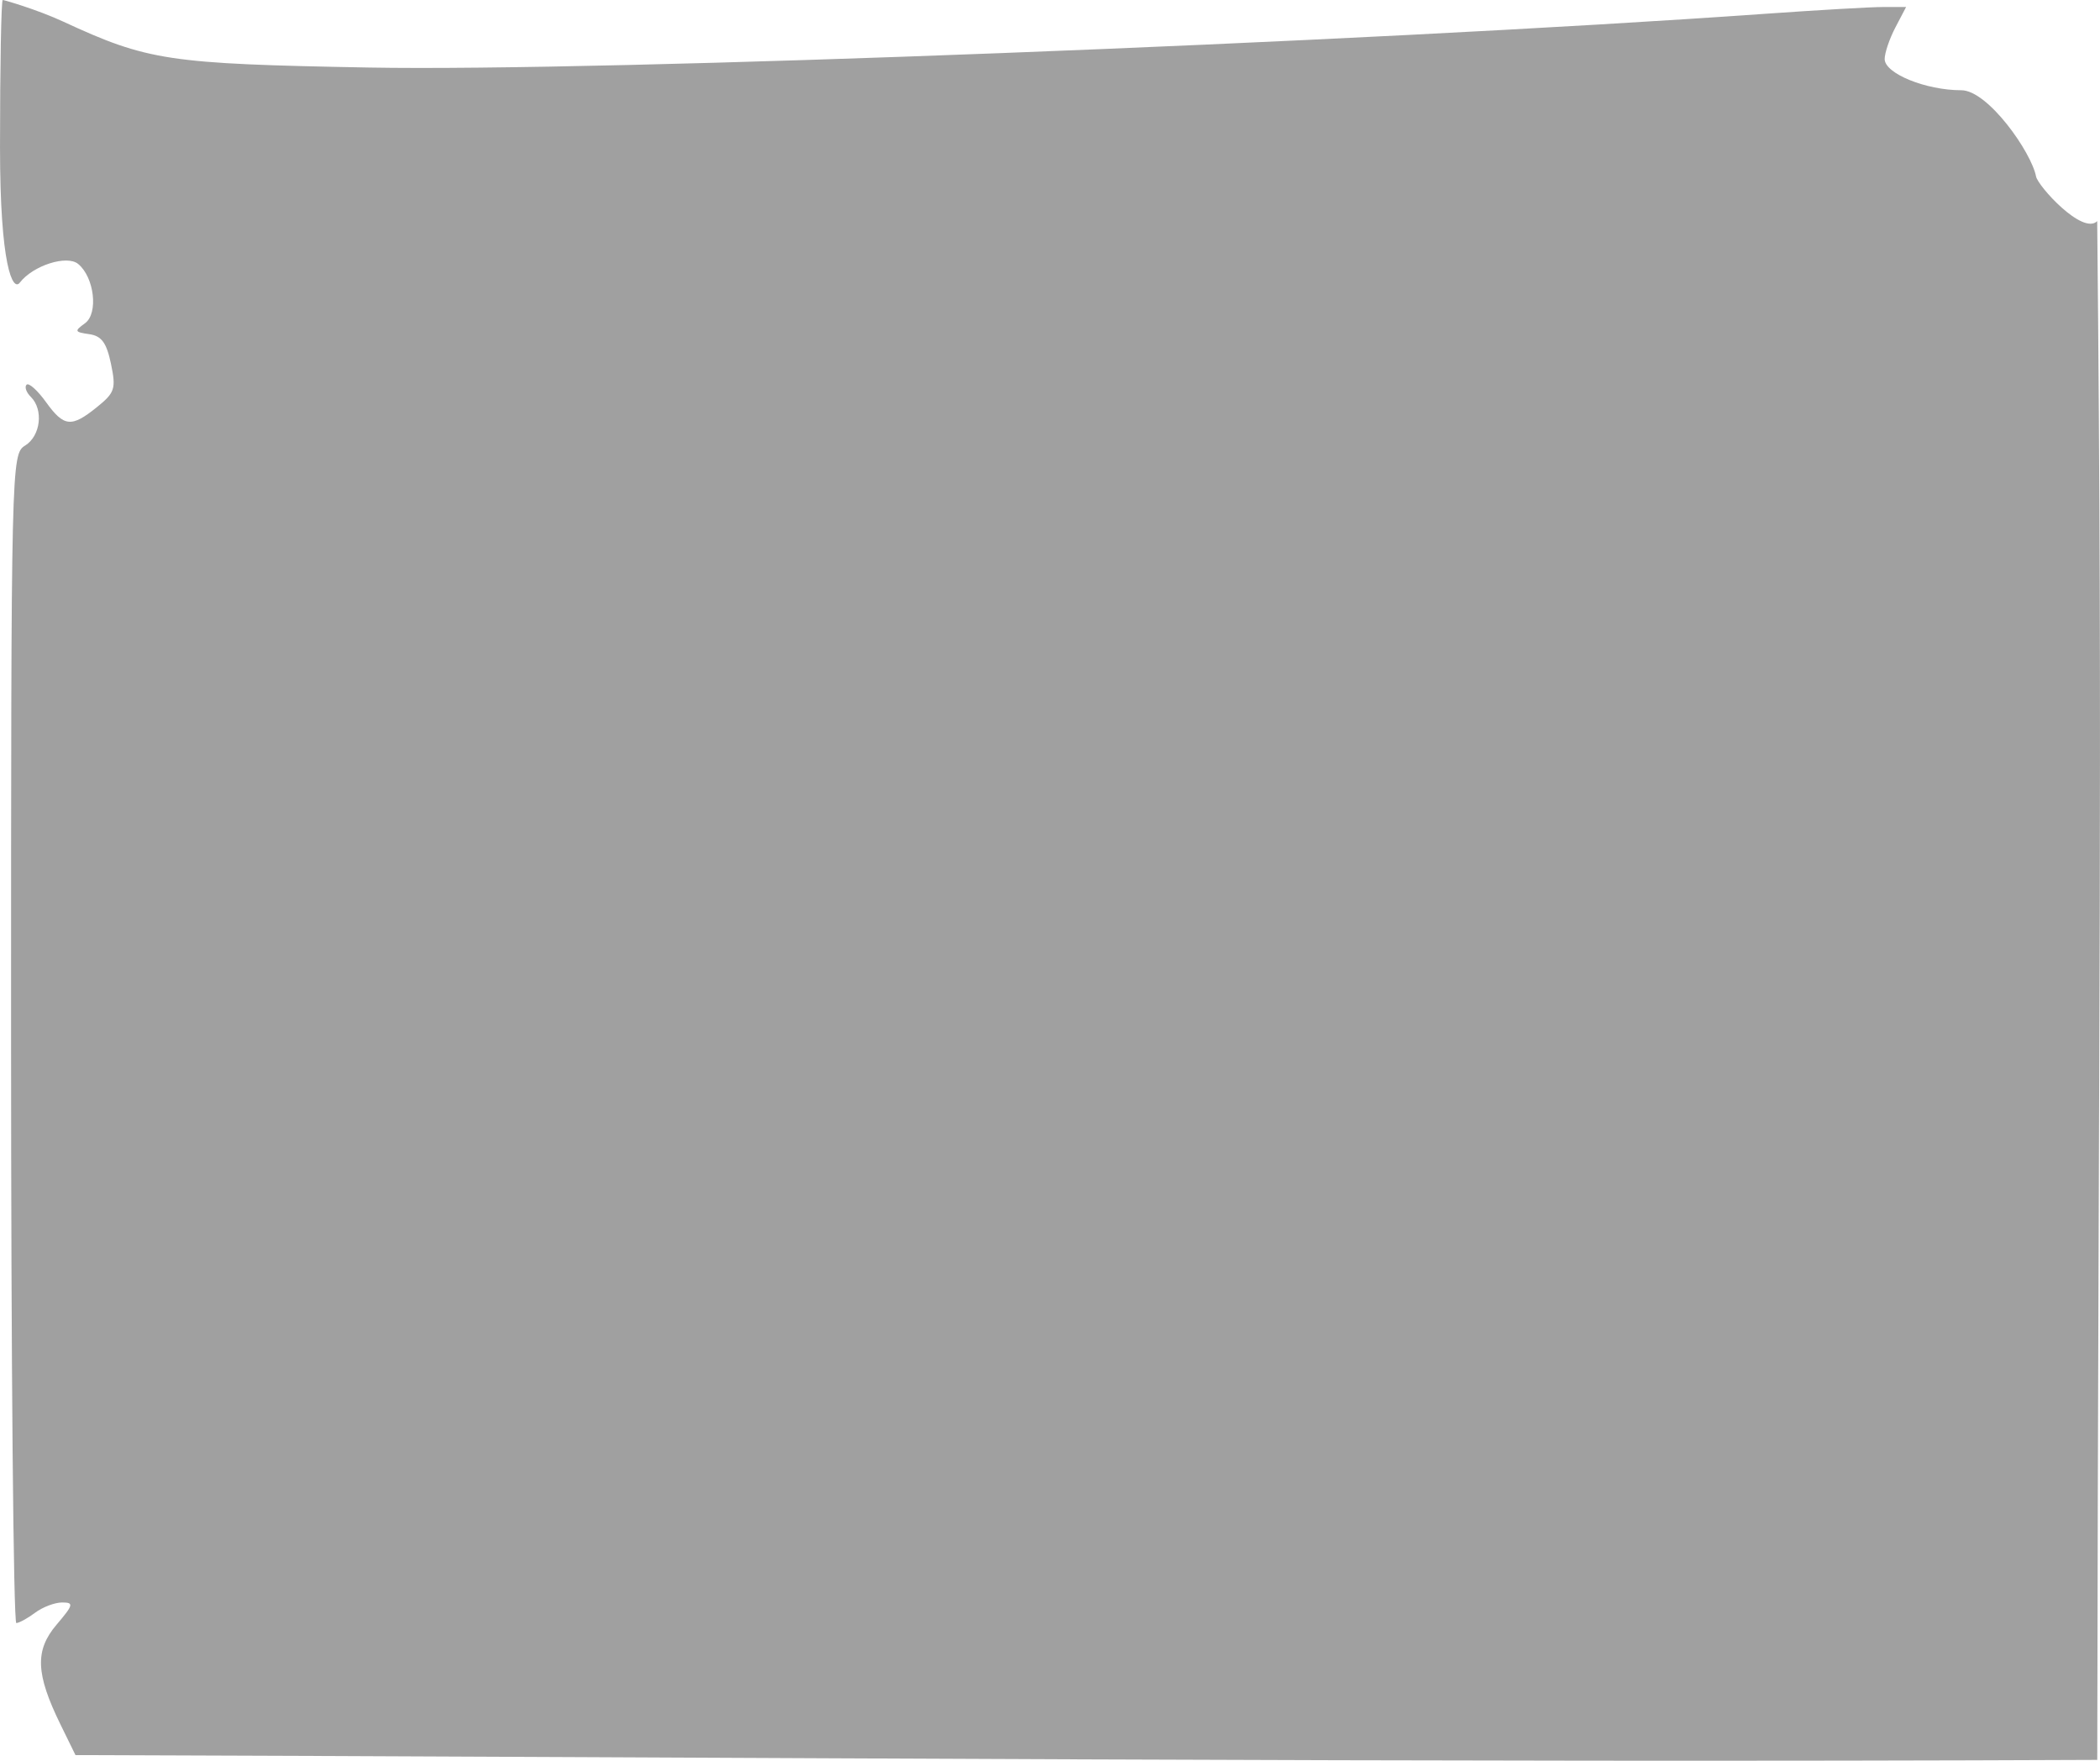 <?xml version="1.0" encoding="UTF-8" standalone="no"?>
<!-- Created with Inkscape (http://www.inkscape.org/) -->

<svg
   width="139.609mm"
   height="117.033mm"
   viewBox="0 0 139.609 117.033"
   version="1.1"
   id="svg1"
   xml:space="preserve"
   xmlns="http://www.w3.org/2000/svg"
   xmlns:svg="http://www.w3.org/2000/svg"><defs
     id="defs1" /><g
     id="layer1"
     transform="translate(-500.668,-825.377)"><path
       style="fill:#a0a0a0;fill-opacity:1;stroke:none;stroke-width:0.464"
       d="m 640.091,840.074 c -0.968,0.957 -3.946,-2.339 -4.065,-2.967 -0.304,-1.603 -3.198,-5.732 -4.969,-5.732 -2.361,0 -5.095,-1.113 -5.095,-2.074 0,-0.406 0.32,-1.35 0.712,-2.098 l 0.712,-1.36 h -1.528 c -0.84,0 -4.362,0.205 -7.826,0.45 -27.095,1.92 -77.418,3.857 -92.835,3.573 -13.374,-0.246 -14.687,-0.444 -20.354,-3.066 -1.692,-0.782 -3.894,-1.423 -3.993,-1.423 -0.1,0 -0.181,4.397 -0.181,9.771 0,7.914 0.847,9.627 1.319,9.012 0.872,-1.135 3.124,-1.856 3.875,-1.24 1.077,0.883 1.356,3.292 0.457,3.942 -0.722,0.521 -0.697,0.587 0.276,0.725 0.825,0.117 1.155,0.567 1.449,1.97 0.345,1.65 0.26,1.915 -0.914,2.865 -1.718,1.39 -2.208,1.343 -3.413,-0.33 -0.559,-0.775 -1.136,-1.291 -1.284,-1.145 -0.147,0.146 -0.02,0.51 0.284,0.81 0.857,0.848 0.651,2.598 -0.381,3.235 -0.921,0.569 -0.933,1.075 -0.933,39.428 0,21.369 0.157,38.845 0.35,38.837 0.192,-0.01 0.757,-0.319 1.255,-0.692 0.498,-0.372 1.304,-0.677 1.791,-0.677 0.792,0 0.754,0.154 -0.369,1.473 -1.452,1.706 -1.392,3.268 0.257,6.634 l 0.998,2.037 c 44.806,0.139 89.526,0.517 134.409,0.319 0.072,-50.819 0.372,-65.127 -0.004,-102.284 z"
       id="path9-2-1" /></g></svg>
